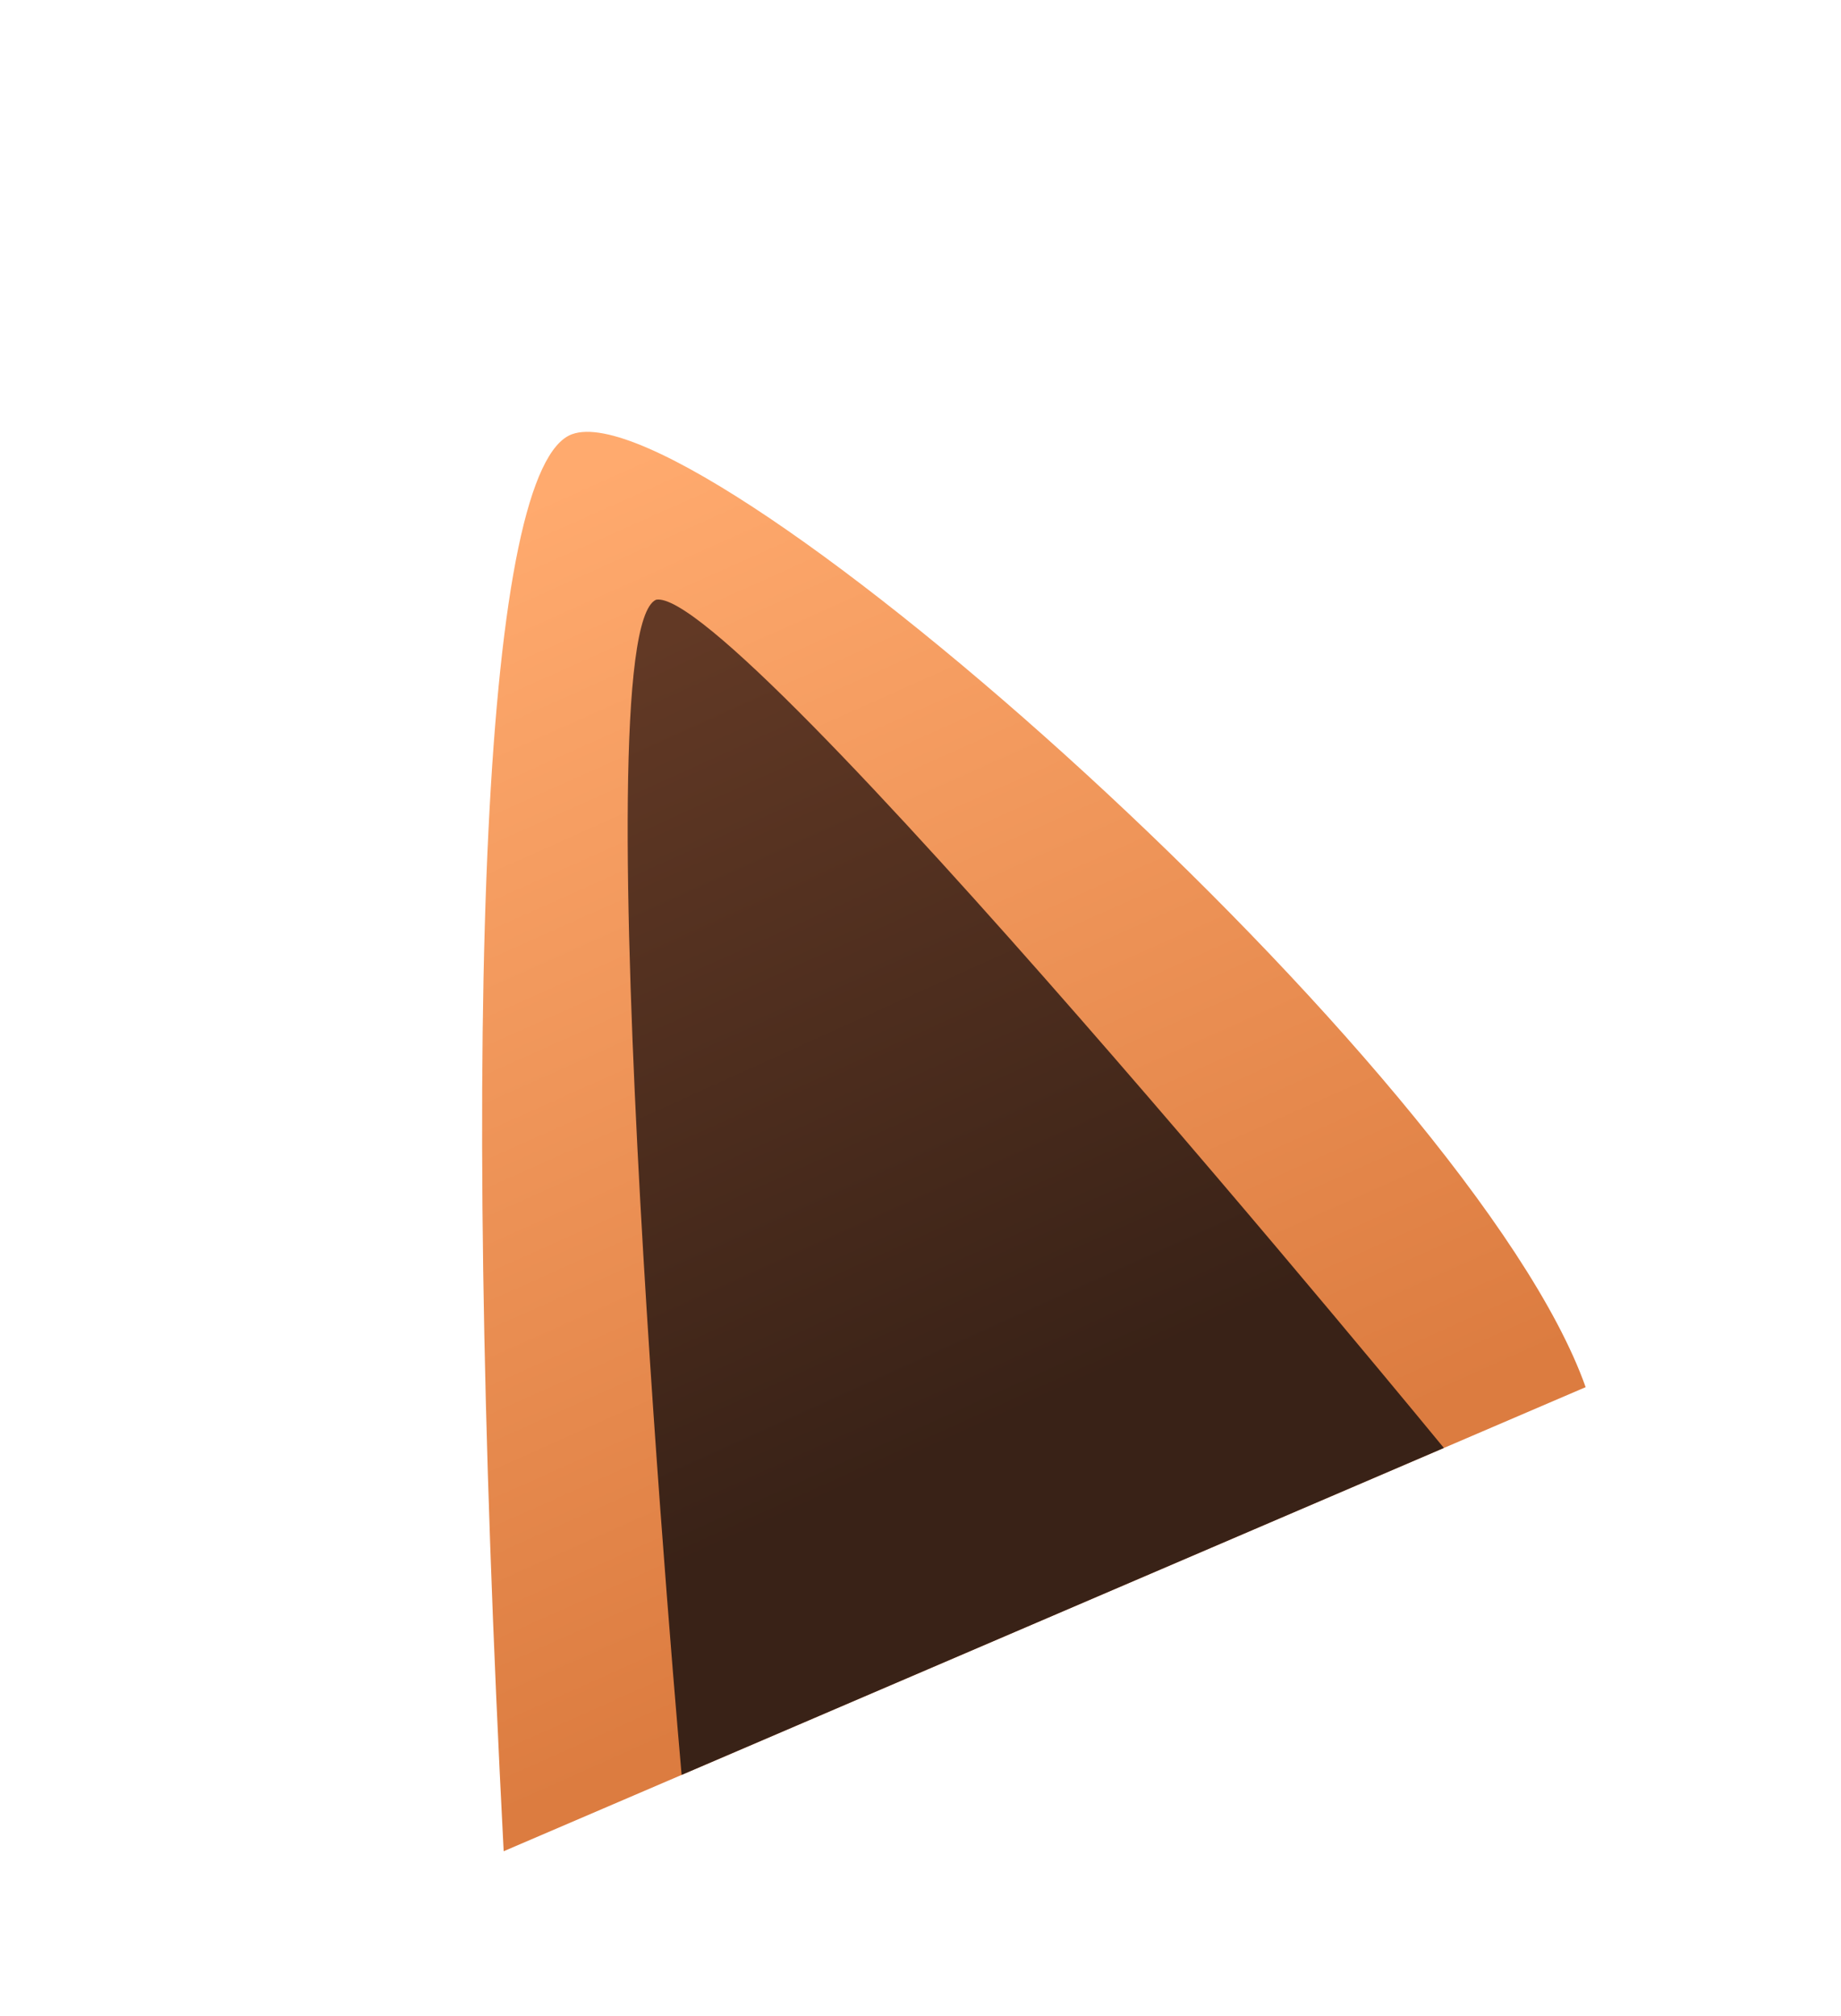 <?xml version="1.0" encoding="UTF-8" standalone="no"?>
<!-- Created with Inkscape (http://www.inkscape.org/) -->

<svg
   width="110.671mm"
   height="121.145mm"
   viewBox="0 0 110.671 121.145"
   version="1.1"
   id="svg1"
   xml:space="preserve"
   inkscape:version="1.3.2 (091e20e, 2023-11-25, custom)"
   sodipodi:docname="fox.svg"
   inkscape:export-filename="fox-complete.png"
   inkscape:export-xdpi="96"
   inkscape:export-ydpi="96"
   xmlns:inkscape="http://www.inkscape.org/namespaces/inkscape"
   xmlns:sodipodi="http://sodipodi.sourceforge.net/DTD/sodipodi-0.dtd"
   xmlns:xlink="http://www.w3.org/1999/xlink"
   xmlns="http://www.w3.org/2000/svg"
   xmlns:svg="http://www.w3.org/2000/svg"><sodipodi:namedview
     id="namedview1"
     pagecolor="#ffffff"
     bordercolor="#dddddd"
     borderopacity="1"
     inkscape:showpageshadow="0"
     inkscape:pageopacity="0"
     inkscape:pagecheckerboard="0"
     inkscape:deskcolor="#353535"
     inkscape:document-units="mm"
     showborder="true"
     inkscape:zoom="2.143547"
     inkscape:cx="182.87446"
     inkscape:cy="179.37559"
     inkscape:window-width="2560"
     inkscape:window-height="1017"
     inkscape:window-x="1912"
     inkscape:window-y="-8"
     inkscape:window-maximized="1"
     inkscape:current-layer="layer1"
     showguides="true" /><defs
     id="defs1"><linearGradient
       id="linearGradient22"
       inkscape:collect="always"><stop
         style="stop-color:#ffa15f;stop-opacity:1;"
         offset="0"
         id="stop23" /><stop
         style="stop-color:#dc7c40;stop-opacity:1;"
         offset="1"
         id="stop22" /></linearGradient><linearGradient
       id="linearGradient14"
       inkscape:collect="always"><stop
         style="stop-color:#623925;stop-opacity:1;"
         offset="0"
         id="stop14" /><stop
         style="stop-color:#392217;stop-opacity:1;"
         offset="1"
         id="stop15" /></linearGradient><linearGradient
       id="linearGradient12"
       inkscape:collect="always"><stop
         style="stop-color:#ffaa6e;stop-opacity:1;"
         offset="0"
         id="stop13" /><stop
         style="stop-color:#dc7c40;stop-opacity:1"
         offset="1"
         id="stop12" /></linearGradient><linearGradient
       inkscape:collect="always"
       xlink:href="#linearGradient12"
       id="linearGradient13"
       x1="108.73"
       y1="86.699"
       x2="115.393"
       y2="106.103"
       gradientUnits="userSpaceOnUse"
       gradientTransform="matrix(3.49,-0.313,0.313,3.49,-354.943,-262.602)" /><linearGradient
       inkscape:collect="always"
       xlink:href="#linearGradient14"
       id="linearGradient15"
       x1="109.937"
       y1="89.563"
       x2="114.776"
       y2="103.436"
       gradientUnits="userSpaceOnUse"
       gradientTransform="matrix(3.49,-0.313,0.313,3.49,-354.943,-262.602)" /><linearGradient
       inkscape:collect="always"
       xlink:href="#linearGradient22"
       id="linearGradient23"
       x1="127.876"
       y1="37.523"
       x2="128.617"
       y2="172.559"
       gradientUnits="userSpaceOnUse" /></defs><g
     inkscape:label="Layer 1"
     inkscape:groupmode="layer"
     id="layer1"
     transform="translate(-16.758,22.693)"><g
       id="g81"
       inkscape:label="designs"
       style="display:none"><g
         id="g21"
         inkscape:label="v1"
         transform="translate(-84.418,-78.997)"
         style="display:inline"><path
           id="path18"
           style="display:inline;opacity:1;fill:#dc7c40;fill-opacity:1;stroke-width:4.047;stroke-linecap:round"
           d="m 116.886,131.662 c -1.495,6.717 -1.187,10.5 -1.187,10.5 h 9.6e-4 c -0.028,0.285 -0.043,0.574 -0.043,0.866 0,4.555 2.489,8.624 11.66,8.624 8.914,-0.045 11.66,-4.069 11.66,-8.624 0,-0.293 0.003,-0.415 -0.005,-0.711 0,0 0.222,-5.11 -1.225,-10.655 z"
           sodipodi:nodetypes="cccscsccc"
           inkscape:label="body" /><use
           x="0"
           y="0"
           xlink:href="#path19"
           id="use16"
           transform="matrix(-1,0,0,1,254.639,0)"
           inkscape:label="armR" /><path
           id="path19"
           style="display:inline;fill:#dc7c40;fill-opacity:1;stroke-width:3.425;stroke-linecap:round"
           d="m 116.032,131.022 c -1.906,-0.511 -3.738,0.647 -4.362,2.519 -0.825,2.472 -1.857,6.932 -1.857,6.932 -1.256,4.689 -1.026,8.348 0.88,8.858 1.906,0.511 4.189,-0.251 5.987,-6.964 0.497,-1.855 1.545,-4.756 1.871,-6.982 0.278,-1.901 -0.613,-3.852 -2.519,-4.362 z"
           sodipodi:nodetypes="sssssss"
           inkscape:label="armL" /><g
           id="g18"
           inkscape:label="earL"
           transform="translate(-0.099)"><path
             style="display:inline;opacity:1;fill:#dc7c40;fill-opacity:1;stroke:none;stroke-width:0.28px;stroke-linecap:butt;stroke-linejoin:miter;stroke-opacity:1"
             d="m 122.944,101.89 c -1.434,-5.596 -9.808,-16.805 -12.117,-16.186 -1.534,0.411 -4.707,7.077 -5.262,21.876 z"
             id="path15"
             sodipodi:nodetypes="cscc"
             inkscape:label="ear" /><path
             style="fill:#623925;fill-opacity:1;stroke:none;stroke-width:0.265px;stroke-linecap:butt;stroke-linejoin:miter;stroke-opacity:1"
             d="m 107.942,108.189 c 0,0 2.839,-19.317 3.456,-19.441 0.802,-0.062 8.702,12.035 8.702,12.035 z"
             id="path17"
             sodipodi:nodetypes="cccc"
             inkscape:label="dark" /></g><use
           x="0"
           y="0"
           xlink:href="#g18"
           id="use18"
           transform="matrix(-1,0,0,1,253.983,0)"
           inkscape:label="earR"
           style="fill:#623925;fill-opacity:1" /><path
           id="path27"
           style="fill:#dc7c40;fill-opacity:1;stroke-width:0.265"
           inkscape:label="head"
           d="m 126.456,96.686 c -10.394,0.074 -19.734,6.403 -23.717,15.845 l -0.062,-0.132 c 0.011,0.077 0.015,0.15 0.022,0.225 -0.474,1.137 -0.872,2.319 -1.183,3.54 -1.597,1.744 -4.213,2.332 -4.27,2.439 -0.074,0.116 3.494,3.747 3.538,3.793 5.1e-4,0.011 0.002,0.021 0.002,0.032 -0.062,0.094 -1.069,1.579 -2.576,1.432 -0.045,0.106 2.851,3.094 4.678,4.967 3.213,4.563 10.492,7.679 24.616,7.679 12.792,0 20.543,-3.12 24.222,-7.654 1.826,-1.871 4.748,-4.886 4.703,-4.992 -1.153,0.112 -1.872,-0.737 -2.168,-1.184 0.015,-0.16 0.03,-0.319 0.038,-0.48 0.514,-0.565 3.163,-3.486 3.095,-3.592 -0.053,-0.101 -2.357,-0.626 -3.96,-2.129 -0.397,-1.332 -0.892,-2.644 -1.486,-3.919 0.006,-0.053 0.008,-0.104 0.015,-0.157 l -0.044,0.095 c -4.151,-8.854 -12.911,-15.929 -24.239,-15.787 -0.409,-0.016 -0.816,-0.023 -1.222,-0.02 z" /><path
           id="rect13"
           style="display:inline;fill:#feead7;fill-opacity:1;stroke-width:0.441"
           inkscape:label="white_fur"
           d="m 127.504,118.264 c -4.48,-0.007 -12.138,2.824 -16.928,2.685 -4.287,-0.125 -8.708,0.584 -13.282,-2.272 0.24,0.411 3.476,3.706 3.497,3.727 2.6e-4,0.005 7.7e-4,0.01 0.001,0.015 -0.03,0.047 -1.05,1.591 -2.582,1.441 -0.045,0.106 2.887,3.131 4.712,5.001 2.819,3.976 8.734,6.845 19.601,7.501 0.009,5.2e-4 0.017,0.001 0.026,0.002 0.671,0.04 1.37,0.068 2.079,0.091 0.153,0.005 0.302,0.012 0.456,0.016 0.785,0.021 1.588,0.034 2.42,0.034 0.697,0 1.377,-0.01 2.043,-0.028 0.093,-0.002 0.183,-0.008 0.276,-0.01 10.064,-0.314 16.675,-2.682 20.454,-6.154 l 0.007,0.014 c 0,0 0.189,-0.192 0.229,-0.234 0.193,-0.186 0.377,-0.374 0.554,-0.566 1.596,-1.63 5.412,-5.546 5.36,-5.667 -1.238,0.121 -1.969,-0.858 -2.221,-1.267 0.011,-0.111 0.025,-0.222 0.032,-0.333 0.383,-0.421 3.223,-3.547 3.153,-3.656 -0.004,-0.007 -0.088,-0.033 -0.113,-0.044 -4.327,2.236 -9.183,1.876 -12.804,1.878 -4.917,0.002 -12.056,-2.165 -16.972,-2.173 z"
           sodipodi:nodetypes="cscccccscccscccccccccccscc" /><use
           x="0"
           y="0"
           xlink:href="#ellipse17"
           id="use19"
           transform="matrix(-1,0,0,1,254.481,0)"
           style="display:inline"
           inkscape:label="eyeR" /><ellipse
           style="fill:#37321f;fill-opacity:1;stroke-width:0.206"
           id="ellipse17"
           cx="-140.704"
           cy="76.297"
           rx="2.269"
           ry="2.862"
           inkscape:label="eyeL"
           transform="matrix(-0.966,-0.259,-0.259,0.966,0,0)" /><path
           id="path12"
           style="fill:#37321f;fill-opacity:1;stroke-width:0.265"
           d="m 129.67,117.719 c 0,0.819 -0.977,2.117 -2.182,2.117 -1.205,0 -2.182,-1.297 -2.182,-2.117 0,-0.819 0.977,-0.851 2.182,-0.851 1.205,0 2.182,0.032 2.182,0.851 z"
           sodipodi:nodetypes="sssss"
           inkscape:label="nose" /><rect
           style="fill:#dc7c40;fill-opacity:1;stroke-width:0.188"
           id="rect16"
           width="6.787"
           height="10.812"
           x="129.321"
           y="144.197"
           ry="1.128"
           transform="matrix(1,0.029,-0.073,0.997,0,0)"
           inkscape:label="legL" /><use
           x="0"
           y="0"
           xlink:href="#rect16"
           id="use17"
           transform="matrix(-1,0,0,1,254.639,0)"
           style="display:inline"
           inkscape:label="legR" /><ellipse
           style="fill:#feead7;fill-opacity:1;stroke-width:0.344"
           id="path21"
           cx="127.319"
           cy="139.54"
           rx="7.529"
           ry="9.689"
           inkscape:label="belly" /></g><g
         id="g45"
         inkscape:label="v2"
         style="display:inline"
         transform="translate(12.917)"><use
           x="0"
           y="0"
           xlink:href="#rect29"
           id="use34"
           transform="matrix(-1,0,0,1,232.336,0)"
           inkscape:label="legR" /><rect
           style="display:inline;fill:#dc7c40;fill-opacity:1;stroke-width:0.188"
           id="rect29"
           width="7.324"
           height="13.086"
           x="111.878"
           y="63.208"
           ry="1.128"
           transform="matrix(1,0.029,-0.073,0.997,0,0)"
           inkscape:label="legL" /><use
           x="0"
           y="0"
           xlink:href="#path33"
           id="use33"
           transform="matrix(-1,0,0,1,230.94,0)"
           inkscape:label="armR" /><path
           id="path22"
           style="display:inline;fill:#dc7c40;fill-opacity:1;stroke-width:4.047;stroke-linecap:round"
           d="m 105.036,52.665 c -1.495,6.717 -1.187,10.5 -1.187,10.5 h 9.6e-4 c -0.028,0.285 -0.043,0.574 -0.043,0.866 0,4.555 2.489,8.624 11.66,8.624 8.914,-0.045 11.66,-4.069 11.66,-8.624 0,-0.293 0.003,-0.415 -0.005,-0.711 0,0 0.222,-5.11 -1.225,-10.655 z"
           sodipodi:nodetypes="cccscsccc"
           inkscape:label="body" /><path
           id="ellipse29"
           style="display:inline;fill:#feead7;stroke-width:0.344"
           inkscape:label="belly"
           d="m 125.399,55.307 c 0,5.351 1.405,13.792 -6.788,14.926 -8.192,1.135 -9.057,-7.742 -9.057,-13.093 0,-5.351 4.2,-6.635 8.184,-6.635 3.984,-3e-6 7.66,-0.55 7.66,4.802 z"
           sodipodi:nodetypes="szszs" /><path
           id="path33"
           style="display:inline;fill:#dc7c40;fill-opacity:1;stroke-width:3.425;stroke-linecap:round"
           d="m 105.075,52.288 c -1.846,-0.696 -3.783,0.275 -4.59,2.076 -1.065,2.379 -2.532,6.715 -2.532,6.715 -1.713,4.542 -1.845,8.206 0.002,8.902 1.846,0.696 4.193,0.163 6.645,-6.339 0.678,-1.797 2.007,-4.58 2.551,-6.764 0.464,-1.864 -0.23,-3.893 -2.076,-4.59 z"
           sodipodi:nodetypes="sssssss"
           inkscape:label="armL" /><g
           id="g32"
           inkscape:label="earR"
           transform="matrix(-0.993,-0.118,-0.118,0.993,255.514,-64.17)"
           style="display:inline"><path
             style="display:inline;opacity:1;fill:#dc7c40;fill-opacity:1;stroke:none;stroke-width:0.28px;stroke-linecap:butt;stroke-linejoin:miter;stroke-opacity:1"
             d="m 122.944,101.89 c -1.434,-5.596 -11.99,-16.543 -14.299,-15.924 -1.534,0.411 -2.525,6.816 -3.08,21.614 z"
             id="path31"
             sodipodi:nodetypes="cscc"
             inkscape:label="ear" /><path
             style="fill:#623925;fill-opacity:1;stroke:none;stroke-width:0.265px;stroke-linecap:butt;stroke-linejoin:miter;stroke-opacity:1"
             d="m 108.204,111.942 c 0,0 1.006,-22.896 1.623,-23.019 0.802,-0.062 14.812,17.752 14.812,17.752 z"
             id="path32"
             sodipodi:nodetypes="cccc"
             inkscape:label="dark" /></g><g
           id="g25"
           inkscape:label="earL"
           transform="rotate(-5.126,-766.155,208.858)"
           style="display:inline"><path
             style="display:inline;opacity:1;fill:#dc7c40;fill-opacity:1;stroke:none;stroke-width:0.28px;stroke-linecap:butt;stroke-linejoin:miter;stroke-opacity:1"
             d="m 122.944,101.89 c -1.434,-5.596 -11.99,-16.543 -14.299,-15.924 -1.534,0.411 -2.525,6.816 -3.08,21.614 z"
             id="path24"
             sodipodi:nodetypes="cscc"
             inkscape:label="ear" /><path
             style="fill:#623925;fill-opacity:1;stroke:none;stroke-width:0.265px;stroke-linecap:butt;stroke-linejoin:miter;stroke-opacity:1"
             d="m 108.204,111.942 c 0,0 1.006,-22.896 1.623,-23.019 0.802,-0.062 14.812,17.752 14.812,17.752 z"
             id="path25"
             sodipodi:nodetypes="cccc"
             inkscape:label="dark" /></g><path
           id="path26"
           style="display:inline;fill:#dc7c40;fill-opacity:1;stroke-width:0.265"
           inkscape:label="head"
           d="m 114.607,17.689 c -10.394,0.074 -19.734,6.403 -23.717,15.845 -0.274,0.645 -0.797,1.961 -1.223,3.634 -1.597,1.744 -5.173,2.419 -5.23,2.526 -0.085,0.133 3.546,3.733 3.546,3.808 -0.062,0.094 -1.074,1.596 -2.582,1.449 -0.045,0.106 3.811,3.007 5.638,4.88 6.268,4.651 10.492,7.679 24.616,7.679 12.792,0 20.543,-3.12 24.222,-7.654 1.826,-1.871 3.513,-6.429 3.468,-6.535 -1.153,0.112 -1.965,0.05 -2.261,-0.398 0.046,-0.511 2.667,-4.546 2.547,-4.736 -0.053,-0.101 -1.24,0.543 -2.047,-0.709 -0.558,-1.873 -1.162,-3.219 -1.515,-3.982 -4.151,-8.854 -12.911,-15.929 -24.239,-15.787 z"
           sodipodi:nodetypes="cccccccscccccccc" /><path
           id="path28"
           style="display:inline;fill:#feead7;fill-opacity:1;stroke-width:0.441"
           inkscape:label="white_fur"
           d="m 143.63,38.187 c -4.327,2.236 -7.316,2.423 -10.938,2.424 -4.917,0.002 -4.79,-1.336 -9.707,-1.344 v -5.16e-4 c -4.48,-0.007 -12.095,2.519 -16.928,2.685 -4.286,0.147 -17.048,0.598 -21.621,-2.258 0.038,0.065 0.102,0.153 0.162,0.238 0.683,0.818 3.383,3.505 3.383,3.57 -0.054,0.082 -0.842,1.249 -2.054,1.434 -0.154,0.026 -0.327,0.035 -0.528,0.015 -0.045,0.106 3.811,3.007 5.638,4.88 6.268,4.651 10.492,7.679 24.616,7.679 12.792,0 20.543,-3.12 24.222,-7.654 1.826,-1.871 3.514,-6.429 3.469,-6.535 -1.153,0.112 -1.965,0.05 -2.261,-0.397 0.04,-0.441 1.99,-3.496 2.448,-4.45 0.031,-0.089 0.071,-0.207 0.099,-0.286 z"
           sodipodi:nodetypes="ccccsccccccscccccc" /><use
           x="0"
           y="0"
           xlink:href="#ellipse17"
           id="use28"
           transform="matrix(-0.982,0.187,0.187,0.982,224.066,-98.734)"
           style="display:inline"
           inkscape:label="eyeR" /><ellipse
           style="fill:#37321f;fill-opacity:1;stroke-width:0.206"
           id="ellipse28"
           cx="-112.136"
           cy="11.344"
           rx="2.269"
           ry="2.862"
           inkscape:label="eyeL"
           transform="matrix(-0.984,-0.178,-0.178,0.984,0,0)" /><path
           id="path29"
           style="fill:#37321f;fill-opacity:1;stroke-width:0.265"
           d="m 125.85,38.722 c 0,0.819 -0.977,2.117 -2.182,2.117 -1.205,0 -2.182,-1.297 -2.182,-2.117 0,-0.819 0.977,-0.851 2.182,-0.851 1.205,0 2.182,0.032 2.182,0.851 z"
           sodipodi:nodetypes="sssss"
           inkscape:label="nose" /></g><g
         id="g69"
         inkscape:label="v3"
         style="display:inline"><use
           x="0"
           y="0"
           xlink:href="#rect46"
           id="use56"
           transform="matrix(-1,0,0,1,422.257,-1.4569597e-6)"
           inkscape:label="legR" /><rect
           style="display:inline;fill:#dc7c40;fill-opacity:1;stroke-width:0.188"
           id="rect46"
           width="7.324"
           height="13.086"
           x="206.677"
           y="60.441"
           ry="1.644"
           transform="matrix(1,0.029,-0.073,0.997,0,0)"
           inkscape:label="legL"
           rx="1.644" /><use
           x="0"
           y="0"
           xlink:href="#path33"
           id="use47"
           transform="matrix(-1,0,0,1,325.9,0)"
           inkscape:label="armR" /><path
           id="path47"
           style="display:inline;fill:#dc7c40;fill-opacity:1;stroke-width:4.047;stroke-linecap:round"
           d="m 199.997,52.665 c -1.495,6.717 -1.187,10.5 -1.187,10.5 h 9.6e-4 c -0.028,0.285 -0.043,0.574 -0.043,0.866 0,4.555 2.489,8.624 11.66,8.624 8.914,-0.045 11.66,-4.069 11.66,-8.624 0,-0.293 0.003,-0.415 -0.005,-0.711 0,0 0.222,-5.11 -1.225,-10.655 z"
           sodipodi:nodetypes="cccscsccc"
           inkscape:label="body" /><path
           id="path48"
           style="display:inline;fill:#feead7;stroke-width:0.344"
           inkscape:label="belly"
           d="m 220.36,55.307 c 0,5.351 1.405,13.792 -6.788,14.926 -8.192,1.135 -9.057,-7.742 -9.057,-13.093 0,-5.351 4.2,-6.635 8.184,-6.635 3.984,-3e-6 7.66,-0.55 7.66,4.802 z"
           sodipodi:nodetypes="szszs" /><path
           id="path49"
           style="display:inline;fill:#dc7c40;fill-opacity:1;stroke-width:3.425;stroke-linecap:round"
           d="m 200.035,52.288 c -1.846,-0.696 -3.783,0.275 -4.59,2.076 -1.065,2.379 -2.532,6.715 -2.532,6.715 -1.713,4.542 -1.845,8.206 0.002,8.902 1.846,0.696 4.193,0.163 6.645,-6.339 0.678,-1.797 2.007,-4.58 2.551,-6.764 0.464,-1.864 -0.23,-3.893 -2.076,-4.59 z"
           sodipodi:nodetypes="sssssss"
           inkscape:label="armL" /><g
           id="g51"
           inkscape:label="earR"
           transform="matrix(-0.993,-0.118,-0.118,0.993,350.475,-64.17)"
           style="display:inline"><path
             style="display:inline;opacity:1;fill:#dc7c40;fill-opacity:1;stroke:none;stroke-width:0.28px;stroke-linecap:butt;stroke-linejoin:miter;stroke-opacity:1"
             d="m 122.944,101.89 c -1.434,-5.596 -11.99,-16.543 -14.299,-15.924 -1.534,0.411 -2.525,6.816 -3.08,21.614 z"
             id="path50"
             sodipodi:nodetypes="cscc"
             inkscape:label="ear" /><path
             style="fill:#623925;fill-opacity:1;stroke:none;stroke-width:0.265px;stroke-linecap:butt;stroke-linejoin:miter;stroke-opacity:1"
             d="m 108.204,111.942 c 0,0 1.006,-22.896 1.623,-23.019 0.802,-0.062 14.812,17.752 14.812,17.752 z"
             id="path51"
             sodipodi:nodetypes="cccc"
             inkscape:label="dark" /></g><g
           id="g53"
           inkscape:label="earL"
           transform="rotate(-5.126,-718.675,-851.839)"
           style="display:inline"><path
             style="display:inline;opacity:1;fill:#dc7c40;fill-opacity:1;stroke:none;stroke-width:0.28px;stroke-linecap:butt;stroke-linejoin:miter;stroke-opacity:1"
             d="m 122.944,101.89 c -1.434,-5.596 -11.99,-16.543 -14.299,-15.924 -1.534,0.411 -2.525,6.816 -3.08,21.614 z"
             id="path52"
             sodipodi:nodetypes="cscc"
             inkscape:label="ear" /><path
             style="fill:#623925;fill-opacity:1;stroke:none;stroke-width:0.265px;stroke-linecap:butt;stroke-linejoin:miter;stroke-opacity:1"
             d="m 108.204,111.942 c 0,0 1.006,-22.896 1.623,-23.019 0.802,-0.062 14.812,17.752 14.812,17.752 z"
             id="path53"
             sodipodi:nodetypes="cccc"
             inkscape:label="dark" /></g><path
           id="path54"
           style="display:inline;fill:#dc7c40;fill-opacity:1;stroke-width:0.265"
           inkscape:label="head"
           d="m 209.567,17.689 c -10.394,0.074 -19.734,6.403 -23.717,15.845 -0.274,0.645 -0.797,1.961 -1.223,3.634 -1.597,1.744 -6.346,1.802 -6.403,1.909 -0.085,0.133 3.546,3.733 3.546,3.808 -0.062,0.094 -1.074,1.596 -2.582,1.449 -0.045,0.106 4.983,3.624 6.811,5.497 6.268,4.651 10.492,7.679 24.616,7.679 12.792,0 20.543,-3.12 24.222,-7.654 1.826,-1.871 4.316,-6.984 4.271,-7.09 -1.153,0.112 -1.965,0.05 -2.261,-0.398 0.046,-0.511 2.667,-4.546 2.547,-4.736 -0.053,-0.101 -2.042,1.098 -2.85,-0.154 -0.558,-1.873 -1.162,-3.219 -1.515,-3.982 -4.151,-8.854 -12.911,-15.929 -24.239,-15.787 z"
           sodipodi:nodetypes="cccccccscccccccc" /><path
           id="path55"
           style="display:inline;fill:#feead7;fill-opacity:1;stroke-width:0.441"
           inkscape:label="white_fur"
           d="m 239.393,37.632 c -4.327,2.236 -8.119,2.978 -11.74,2.98 -4.917,0.002 -4.79,-1.336 -9.707,-1.344 v -5.16e-4 c -4.48,-0.007 -12.095,2.519 -16.928,2.685 -4.286,0.147 -18.221,-0.019 -22.794,-2.875 0.038,0.065 0.102,0.153 0.162,0.238 0.683,0.818 3.383,3.505 3.383,3.57 -0.054,0.082 -0.842,1.249 -2.053,1.433 -0.154,0.026 -0.327,0.035 -0.528,0.015 -0.045,0.106 4.983,3.624 6.811,5.497 6.268,4.651 10.492,7.679 24.616,7.679 12.792,0 20.543,-3.12 24.222,-7.654 1.826,-1.871 4.316,-6.984 4.271,-7.09 -1.153,0.112 -1.965,0.05 -2.261,-0.398 0.04,-0.441 1.99,-3.496 2.448,-4.45 z"
           sodipodi:nodetypes="ccccsccccccsccccc" /><use
           x="0"
           y="0"
           xlink:href="#ellipse55"
           id="use57"
           transform="matrix(-1,0,0,1,428.733,0)"
           inkscape:label="eyeR" /><ellipse
           style="fill:#37321f;fill-opacity:1;stroke-width:0.27"
           id="ellipse55"
           cx="-206.072"
           cy="-12.658"
           rx="2.735"
           ry="4.084"
           inkscape:label="eyeL"
           transform="matrix(-0.977,-0.212,-0.149,0.989,0,0)" /><path
           id="path56"
           style="fill:#37321f;fill-opacity:1;stroke-width:0.377"
           d="m 221.378,38.452 c 0,1.169 -1.393,3.018 -3.112,3.018 -1.718,0 -3.112,-1.85 -3.112,-3.018 0,-1.169 1.393,-1.214 3.112,-1.214 1.718,0 3.112,0.045 3.112,1.214 z"
           sodipodi:nodetypes="sssss"
           inkscape:label="nose" /></g></g><g
       id="g20"
       inkscape:label="earL"
       style="display:inline"><path
         style="display:inline;fill:url(#linearGradient13);fill-opacity:1;stroke:none;stroke-width:0.982px;stroke-linecap:butt;stroke-linejoin:miter;stroke-opacity:1"
         d="M 112.078,60.676 C 105.323,41.596 59.005,0.523 51.142,3.405 45.919,5.319 44.34,36.746 47.036,88.567 Z"
         id="path75"
         sodipodi:nodetypes="cscc"
         inkscape:label="ear" /><path
         style="fill:url(#linearGradient15);fill-opacity:1;stroke:none;stroke-width:0.927px;stroke-linecap:butt;stroke-linejoin:miter;stroke-opacity:1"
         d="m 57.733,83.98 c 0,0 -6.124,-68.522 -1.54,-70.627 4.756,-0.96 47.364,50.977 47.364,50.977 z"
         id="path76"
         sodipodi:nodetypes="cccc"
         inkscape:label="dark" /></g><path
       id="path77"
       style="display:none;fill:url(#linearGradient23);fill-opacity:1;stroke-width:0.927"
       inkscape:label="head"
       d="m 122.766,36.319 c -36.422,0.259 -69.15,22.436 -83.106,55.519 -0.961,2.259 -2.791,6.872 -4.286,12.733 -5.597,6.11 -22.236,6.314 -22.435,6.69 -0.297,0.467 12.424,13.08 12.424,13.342 -0.217,0.329 -3.764,5.591 -9.046,5.077 -0.157,0.37 17.461,12.699 23.866,19.262 21.962,16.296 36.764,26.906 86.253,26.906 44.823,0 71.983,-10.932 84.874,-26.819 6.398,-6.555 15.122,-24.473 14.964,-24.845 -4.041,0.394 -6.885,0.176 -7.922,-1.393 0.163,-1.789 9.346,-15.931 8.924,-16.593 -0.187,-0.352 -7.156,3.849 -9.985,-0.538 C 215.335,99.097 213.218,94.381 211.982,91.708 197.436,60.682 166.741,35.893 127.049,36.389 Z"
       sodipodi:nodetypes="cccccccscccccccc" /><ellipse
       style="display:none;fill:#37321f;fill-opacity:1;stroke-width:0.947"
       id="ellipse78"
       cx="-112.305"
       cy="60.265"
       rx="9.582"
       ry="14.309"
       inkscape:label="eyeL"
       transform="matrix(-0.977,-0.212,-0.149,0.989,0,0)" /><rect
       style="display:none;opacity:0;fill:#4f6781;fill-opacity:1;stroke-width:0.674;stroke-dasharray:none"
       id="rect26"
       width="238.449"
       height="168.625"
       x="3.491"
       y="20.598"
       rx="1.647"
       ry="1.719"
       inkscape:label="export_head"
       inkscape:export-filename="exported\head.svg"
       inkscape:export-xdpi="96"
       inkscape:export-ydpi="96" /><rect
       style="display:none;opacity:0;fill:#4f6781;fill-opacity:1;stroke-width:0.389;stroke-dasharray:none"
       id="rect27"
       width="110.671"
       height="121.145"
       x="16.758"
       y="-22.693"
       rx="0.764"
       ry="1.235"
       inkscape:label="export_ear"
       inkscape:export-filename="exported\ear.svg"
       inkscape:export-xdpi="96"
       inkscape:export-ydpi="96" /></g></svg>
